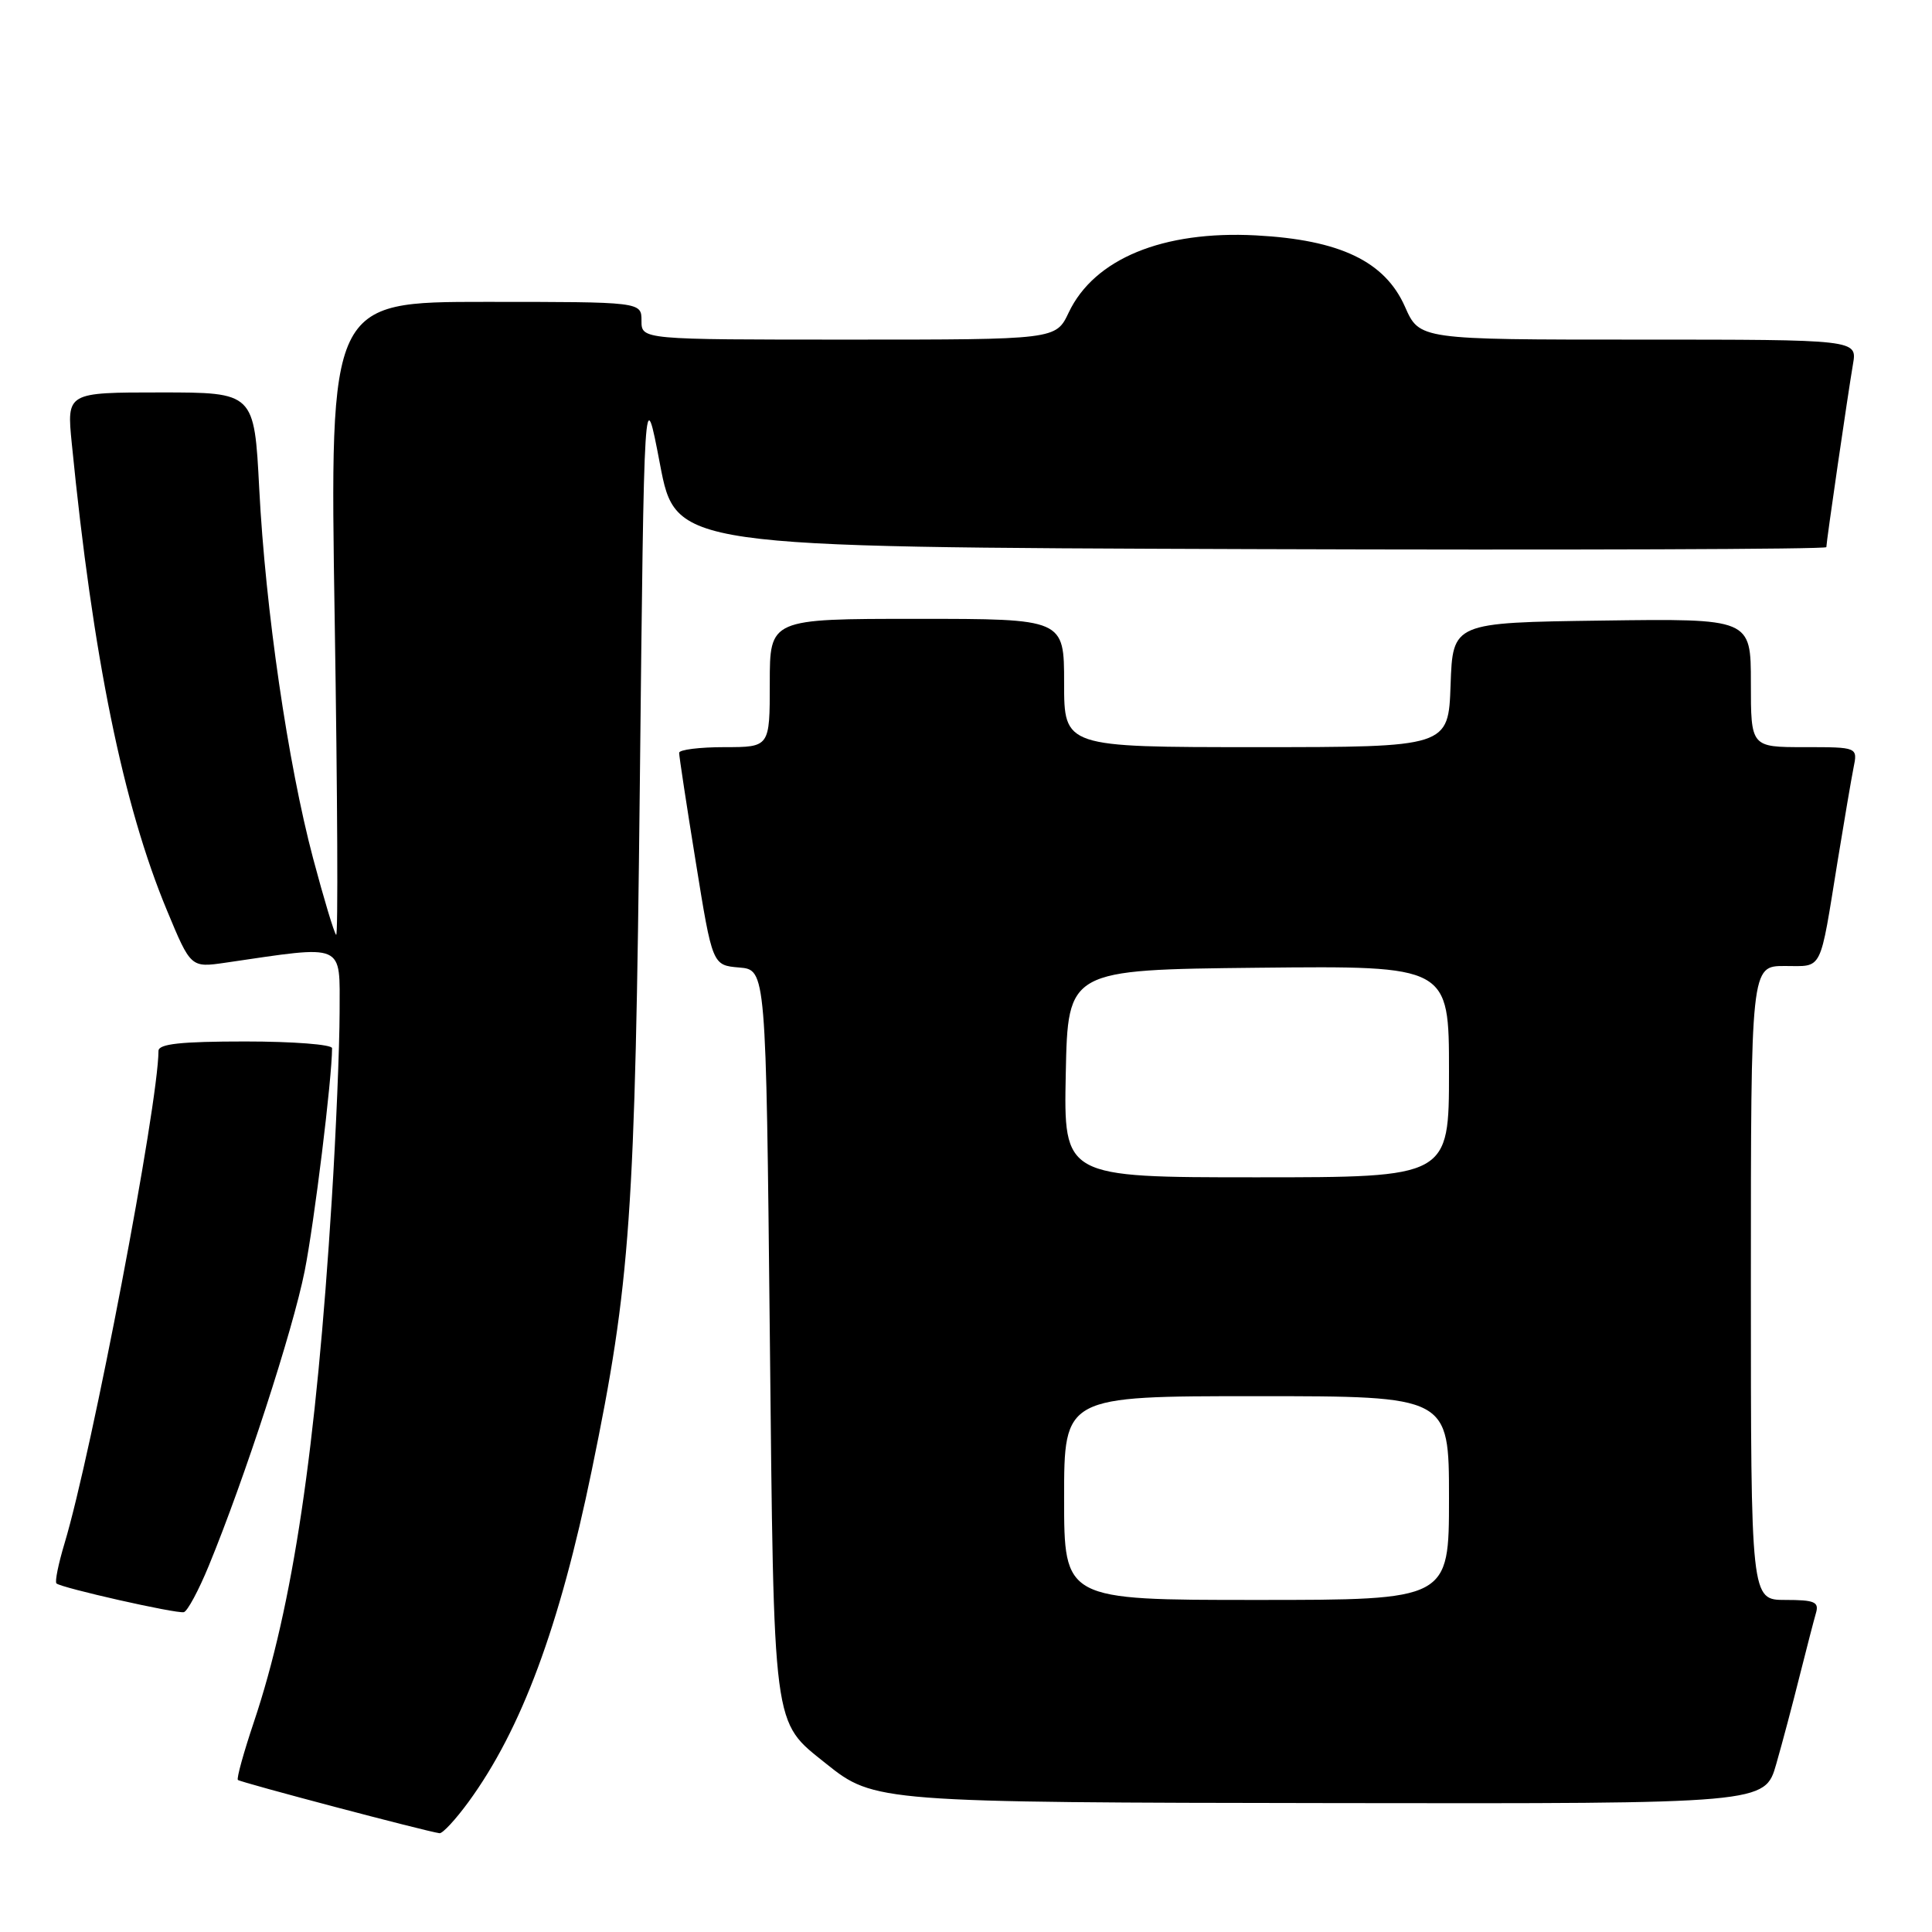 <?xml version="1.0" encoding="UTF-8" standalone="no"?>
<!DOCTYPE svg PUBLIC "-//W3C//DTD SVG 1.1//EN" "http://www.w3.org/Graphics/SVG/1.1/DTD/svg11.dtd" >
<svg xmlns="http://www.w3.org/2000/svg" xmlns:xlink="http://www.w3.org/1999/xlink" version="1.1" viewBox="0 0 256 256">
 <g >
 <path fill="currentColor"
d=" M 62.09 238.75 C 69.10 229.14 74.14 215.57 78.41 194.83 C 83.55 169.89 84.16 161.18 84.78 104.00 C 85.35 50.50 85.35 50.50 87.45 61.50 C 89.55 72.50 89.55 72.50 165.77 72.76 C 207.70 72.90 242.00 72.78 242.00 72.50 C 242.00 71.79 244.85 52.23 245.53 48.25 C 246.09 45.00 246.09 45.00 217.09 45.00 C 188.09 45.00 188.09 45.00 186.17 40.65 C 183.51 34.63 177.55 31.78 166.42 31.19 C 154.09 30.54 144.99 34.29 141.61 41.41 C 139.91 45.00 139.91 45.00 112.45 45.00 C 85.00 45.00 85.00 45.00 85.00 42.50 C 85.00 40.00 85.00 40.00 64.34 40.00 C 43.68 40.00 43.68 40.00 44.35 82.18 C 44.72 105.38 44.81 124.14 44.54 123.87 C 44.27 123.61 42.90 119.05 41.49 113.75 C 38.15 101.19 35.17 80.74 34.35 64.75 C 33.69 52.00 33.69 52.00 21.27 52.00 C 8.84 52.00 8.84 52.00 9.51 58.75 C 12.31 87.06 16.31 106.68 22.13 120.65 C 25.28 128.23 25.28 128.23 29.89 127.56 C 45.90 125.22 45.00 124.83 45.00 134.11 C 44.99 138.72 44.53 149.93 43.96 159.00 C 41.89 192.07 38.80 212.81 33.64 228.18 C 32.29 232.20 31.33 235.66 31.52 235.85 C 31.84 236.17 56.56 242.70 58.24 242.91 C 58.65 242.96 60.38 241.09 62.09 238.75 Z  M 235.36 233.75 C 236.19 230.86 237.59 225.57 238.48 222.00 C 239.38 218.43 240.34 214.71 240.62 213.75 C 241.06 212.26 240.45 212.00 236.57 212.00 C 232.00 212.00 232.00 212.00 232.00 170.00 C 232.00 128.00 232.00 128.00 236.48 128.00 C 241.60 128.00 241.07 129.05 243.51 114.00 C 244.36 108.78 245.30 103.26 245.60 101.75 C 246.16 99.00 246.16 99.00 239.08 99.00 C 232.00 99.00 232.00 99.00 232.00 90.48 C 232.00 81.96 232.00 81.96 212.25 82.23 C 192.50 82.50 192.50 82.50 192.21 90.75 C 191.92 99.00 191.92 99.00 166.46 99.00 C 141.00 99.00 141.00 99.00 141.00 90.50 C 141.00 82.00 141.00 82.00 121.50 82.00 C 102.00 82.00 102.00 82.00 102.00 90.50 C 102.00 99.00 102.00 99.00 96.00 99.00 C 92.70 99.00 89.99 99.34 89.99 99.75 C 89.98 100.16 90.97 106.67 92.19 114.20 C 94.40 127.90 94.40 127.90 97.95 128.20 C 101.50 128.50 101.50 128.50 102.00 176.50 C 102.56 229.86 102.31 227.95 109.48 233.71 C 115.81 238.79 116.49 238.84 177.18 238.92 C 233.86 239.00 233.86 239.00 235.36 233.75 Z  M 27.67 207.46 C 32.40 195.97 38.81 176.27 40.37 168.42 C 41.64 162.04 44.00 142.86 44.00 138.89 C 44.00 138.40 38.83 138.00 32.50 138.00 C 23.97 138.00 21.00 138.32 21.00 139.25 C 20.97 146.38 12.19 192.41 8.55 204.51 C 7.74 207.21 7.25 209.59 7.48 209.81 C 8.06 210.39 23.34 213.84 24.36 213.62 C 24.83 213.51 26.32 210.75 27.67 207.46 Z  M 141.00 198.50 C 141.00 185.00 141.00 185.00 166.50 185.00 C 192.00 185.00 192.00 185.00 192.00 198.50 C 192.00 212.00 192.00 212.00 166.50 212.00 C 141.00 212.00 141.00 212.00 141.00 198.50 Z  M 141.22 142.25 C 141.50 128.50 141.50 128.50 166.75 128.23 C 192.00 127.97 192.00 127.97 192.00 141.98 C 192.00 156.00 192.00 156.00 166.47 156.00 C 140.94 156.00 140.94 156.00 141.22 142.25 Z "/>
</g>
</svg>